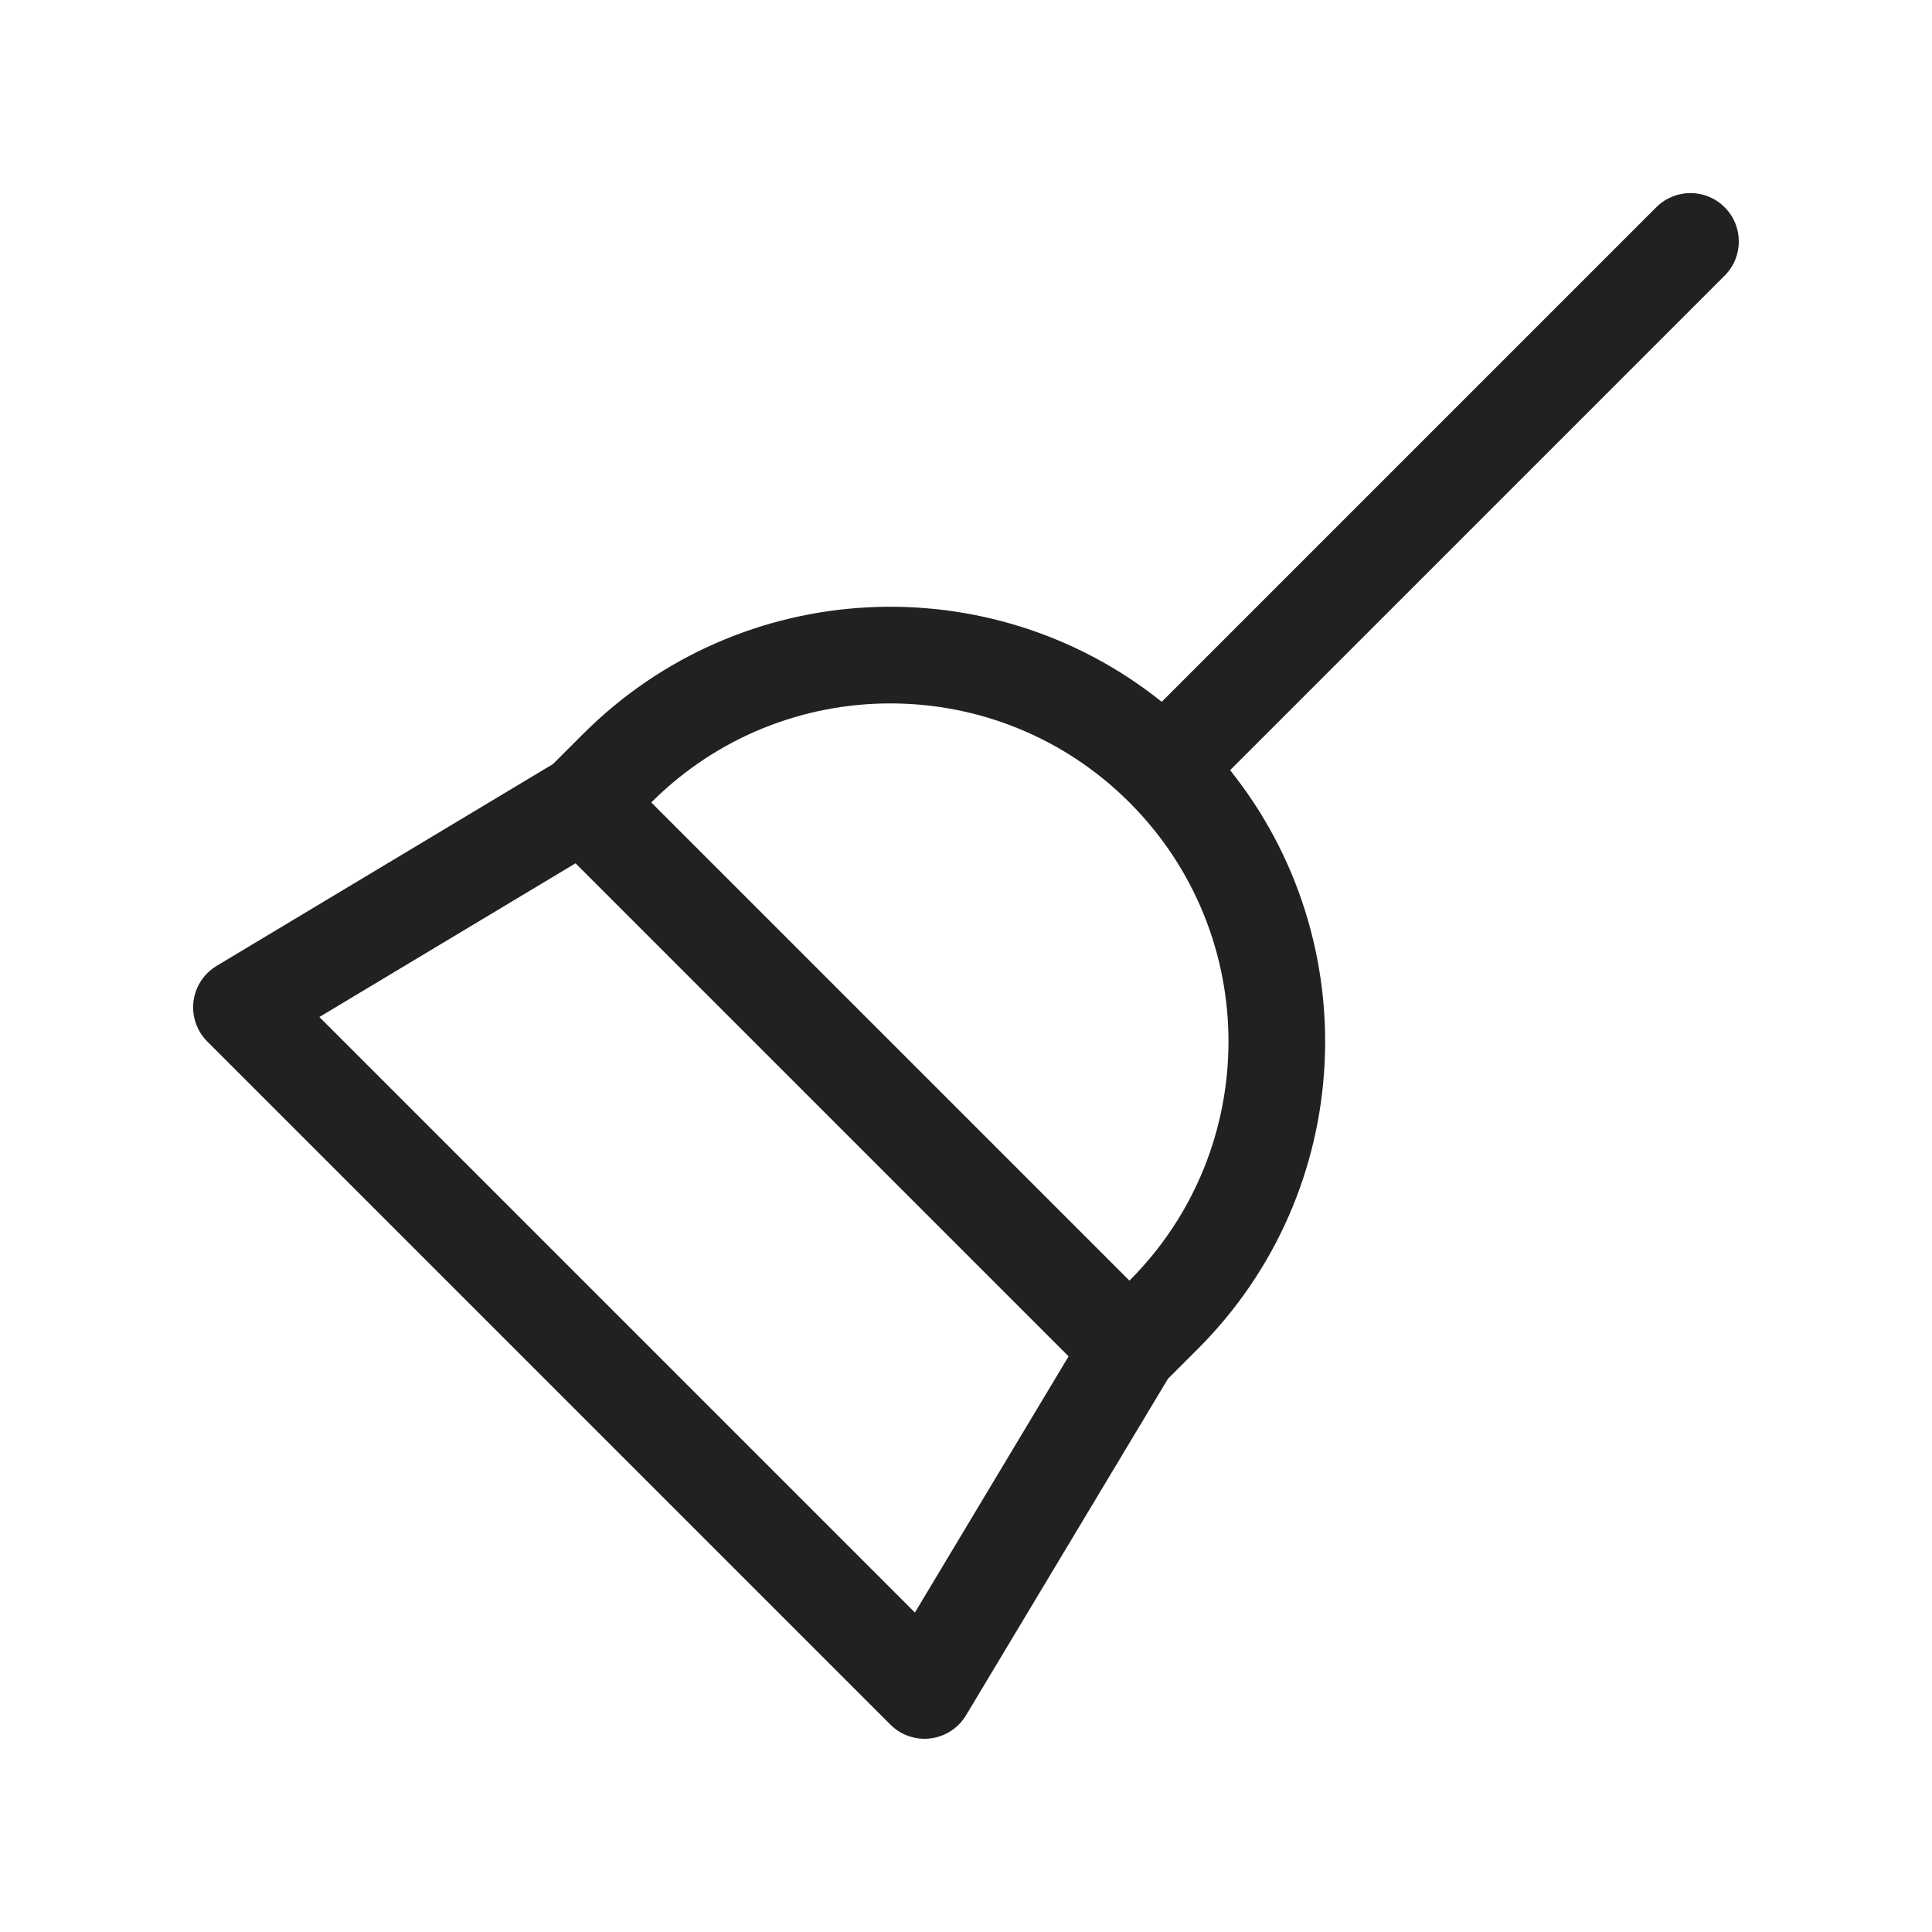 <svg width="20" height="20" viewBox="0 0 20 20" fill="none" xmlns="http://www.w3.org/2000/svg">
<path d="M17.854,2.146c0.195,0.195 0.195,0.512 0,0.707l-5.12,5.12c1.415,1.767 1.304,4.353 -0.334,5.991l-0.31,0.31l-2.09,3.483c-0.079,0.132 -0.215,0.22 -0.368,0.239c-0.153,0.019 -0.306,-0.034 -0.415,-0.143l-7.071,-7.071c-0.109,-0.109 -0.162,-0.262 -0.143,-0.415c0.019,-0.153 0.107,-0.288 0.239,-0.368l3.483,-2.09l0.31,-0.31c1.638,-1.638 4.224,-1.749 5.991,-0.334l5.12,-5.12c0.195,-0.195 0.512,-0.195 0.707,0zM11.692,13.257c1.367,-1.367 1.367,-3.583 0,-4.95c-1.367,-1.367 -3.583,-1.367 -4.95,0zM5.958,8.937l-2.652,1.591l6.165,6.165l1.591,-2.652z" fill="#212121"/>
</svg>
